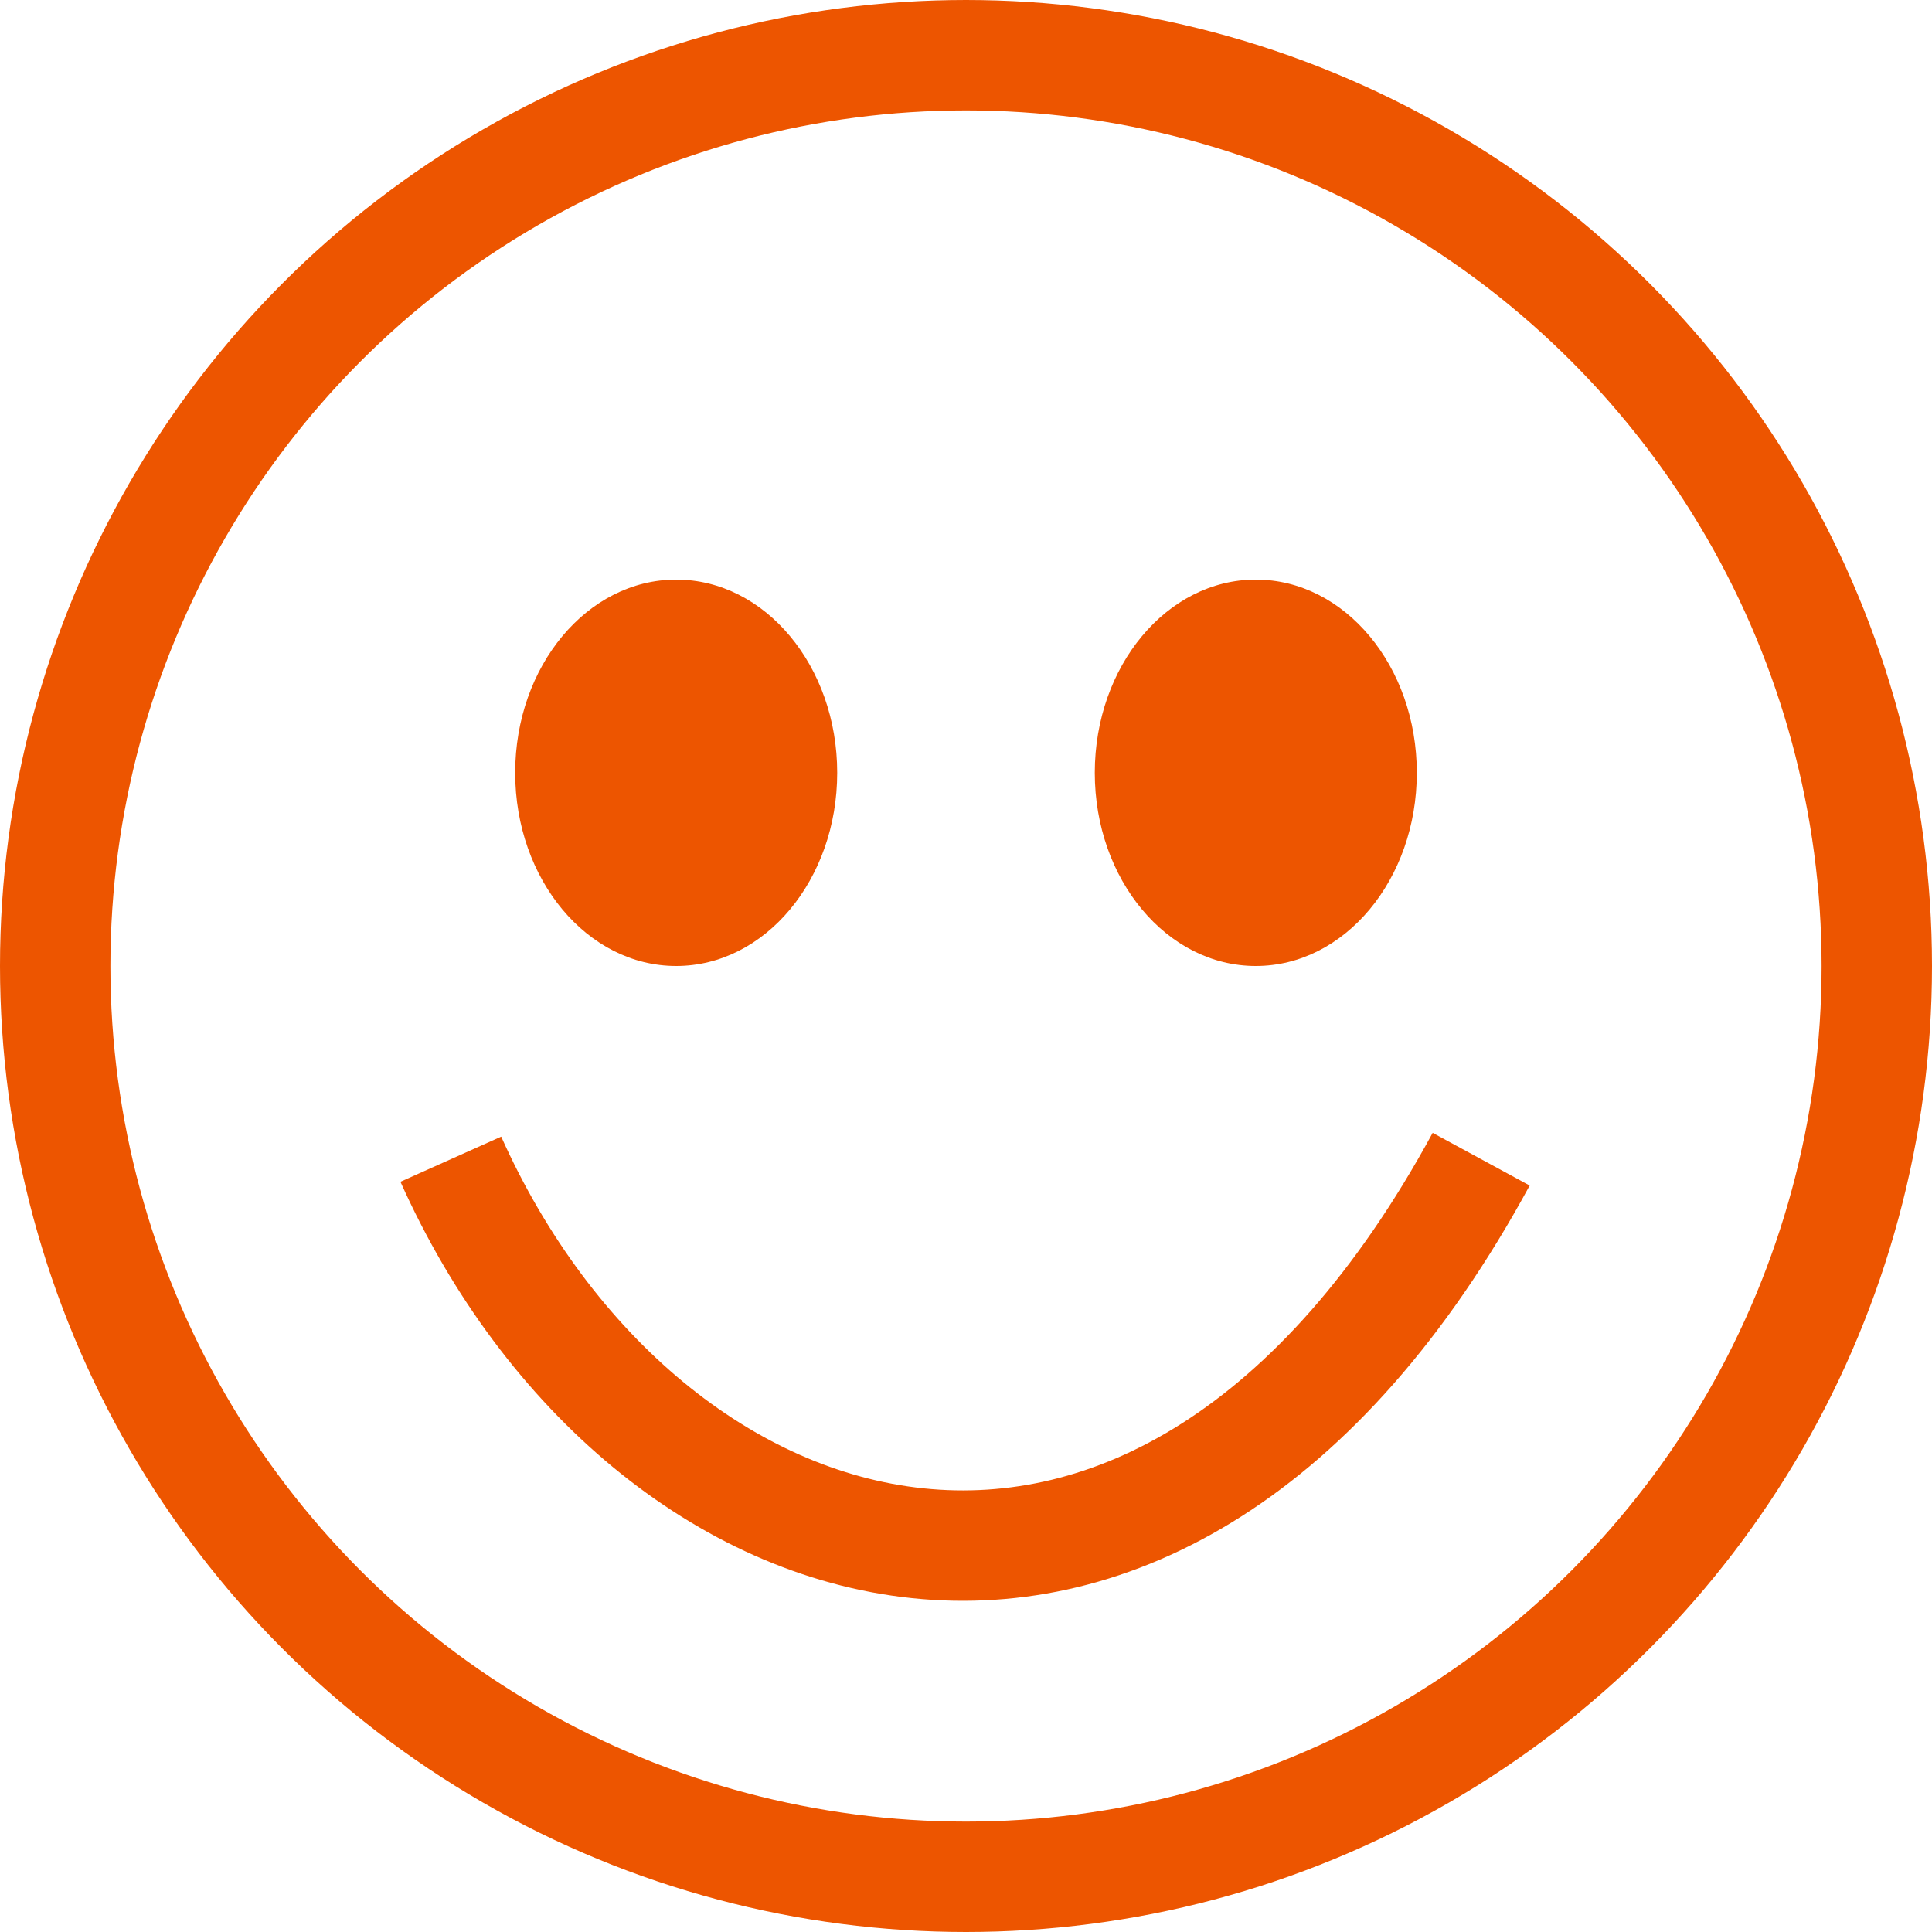 <svg width="35" height="35" viewBox="0 0 35 35" fill="none" xmlns="http://www.w3.org/2000/svg">
<g id="SmileEmoji">
<circle id="Ellipse 18" cx="17.5" cy="17.5" r="16.5" stroke="#ED5500" stroke-width="2"/>
<ellipse id="Ellipse 19" cx="12.25" cy="14" rx="2.917" ry="3.5" fill="#ED5500"/>
<path id="Vector 5" d="M8.167 21C11.667 28.812 21 31.741 26.833 21" stroke="#ED5500" stroke-width="2"/>
<ellipse id="Ellipse 20" cx="22.75" cy="14" rx="2.917" ry="3.5" fill="#ED5500"/>
</g>
</svg>

